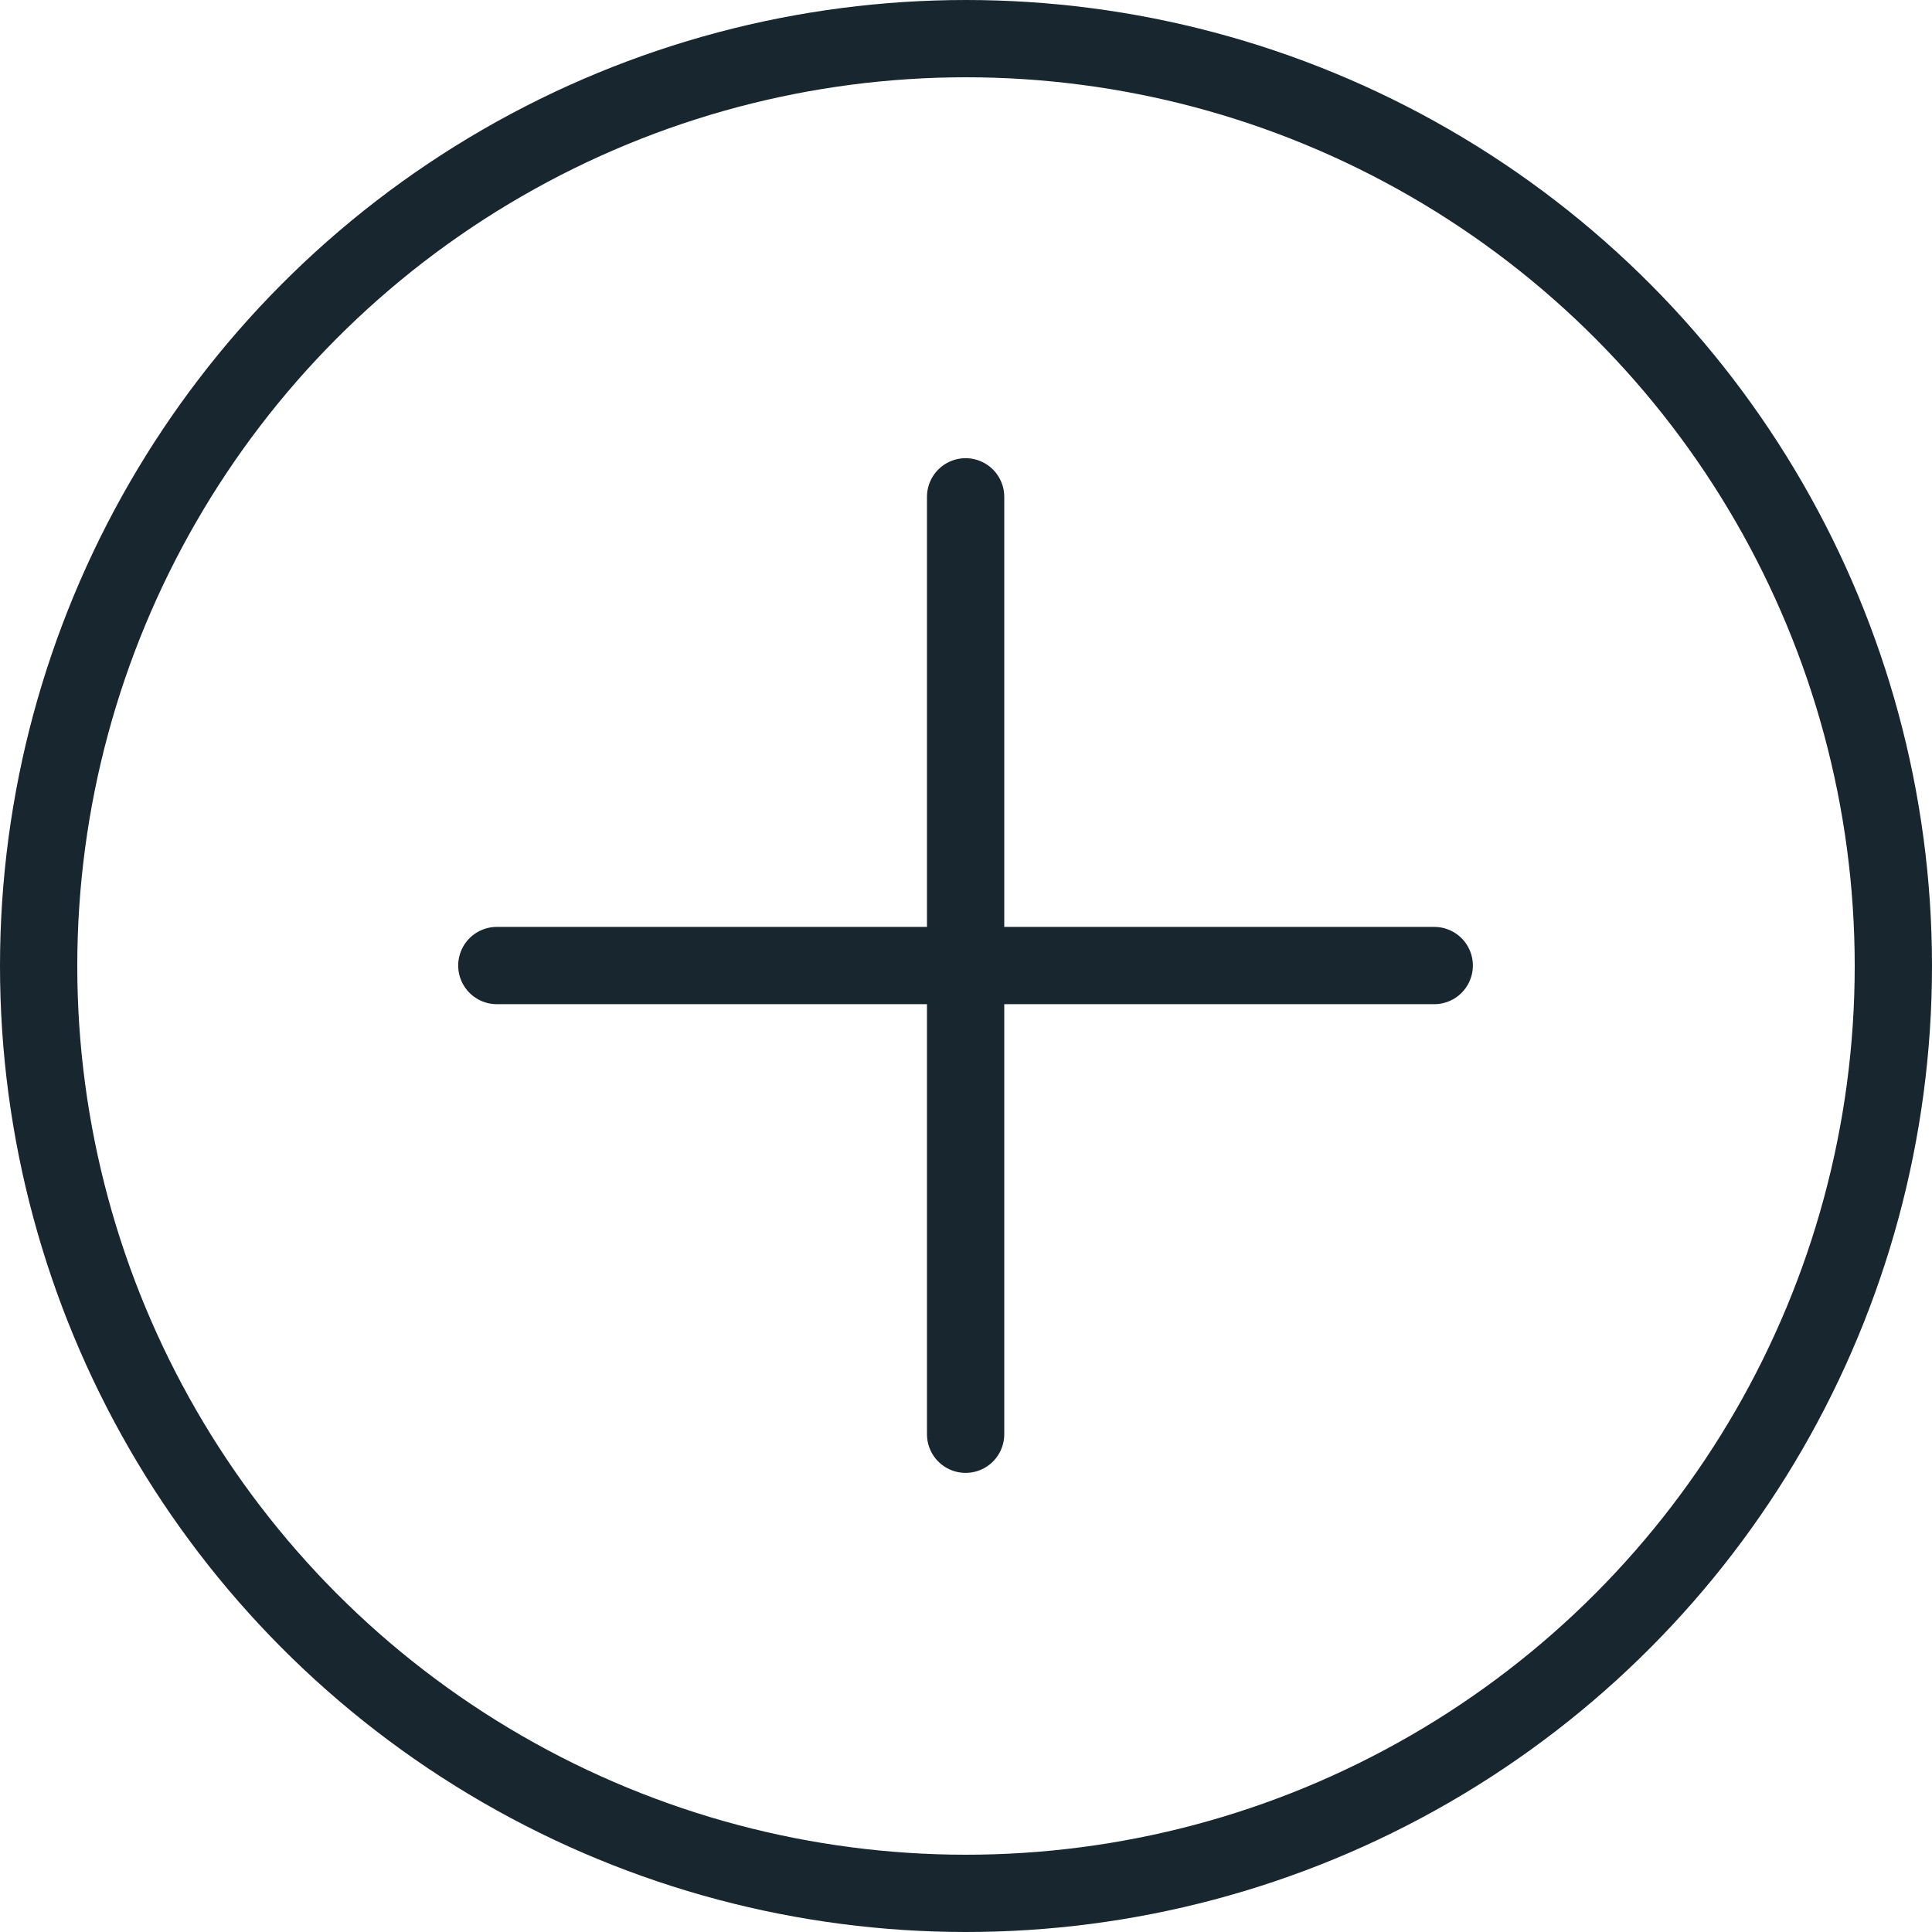 <svg xmlns="http://www.w3.org/2000/svg" width="25" height="25"><g id="Groupe_393" data-name="Groupe 393" transform="translate(-1065.624 -6078.551)" fill="none" stroke="#182630" stroke-width="1"><g id="Ellipse_65" data-name="Ellipse 65" transform="translate(1065.624 6078.551)"><circle cx="12.5" cy="12.5" r="12.5" stroke="none"/><circle cx="12.5" cy="12.5" r="12"/></g><g id="Groupe_372" data-name="Groupe 372" transform="translate(1072.053 6084.98)" stroke-linecap="round"><path id="Ligne_195" data-name="Ligne 195" transform="translate(0 6.065)" d="M0 0h12.13"/><path id="Ligne_196" data-name="Ligne 196" transform="rotate(90 3.033 3.033)" d="M0 0h12.13"/></g></g></svg>